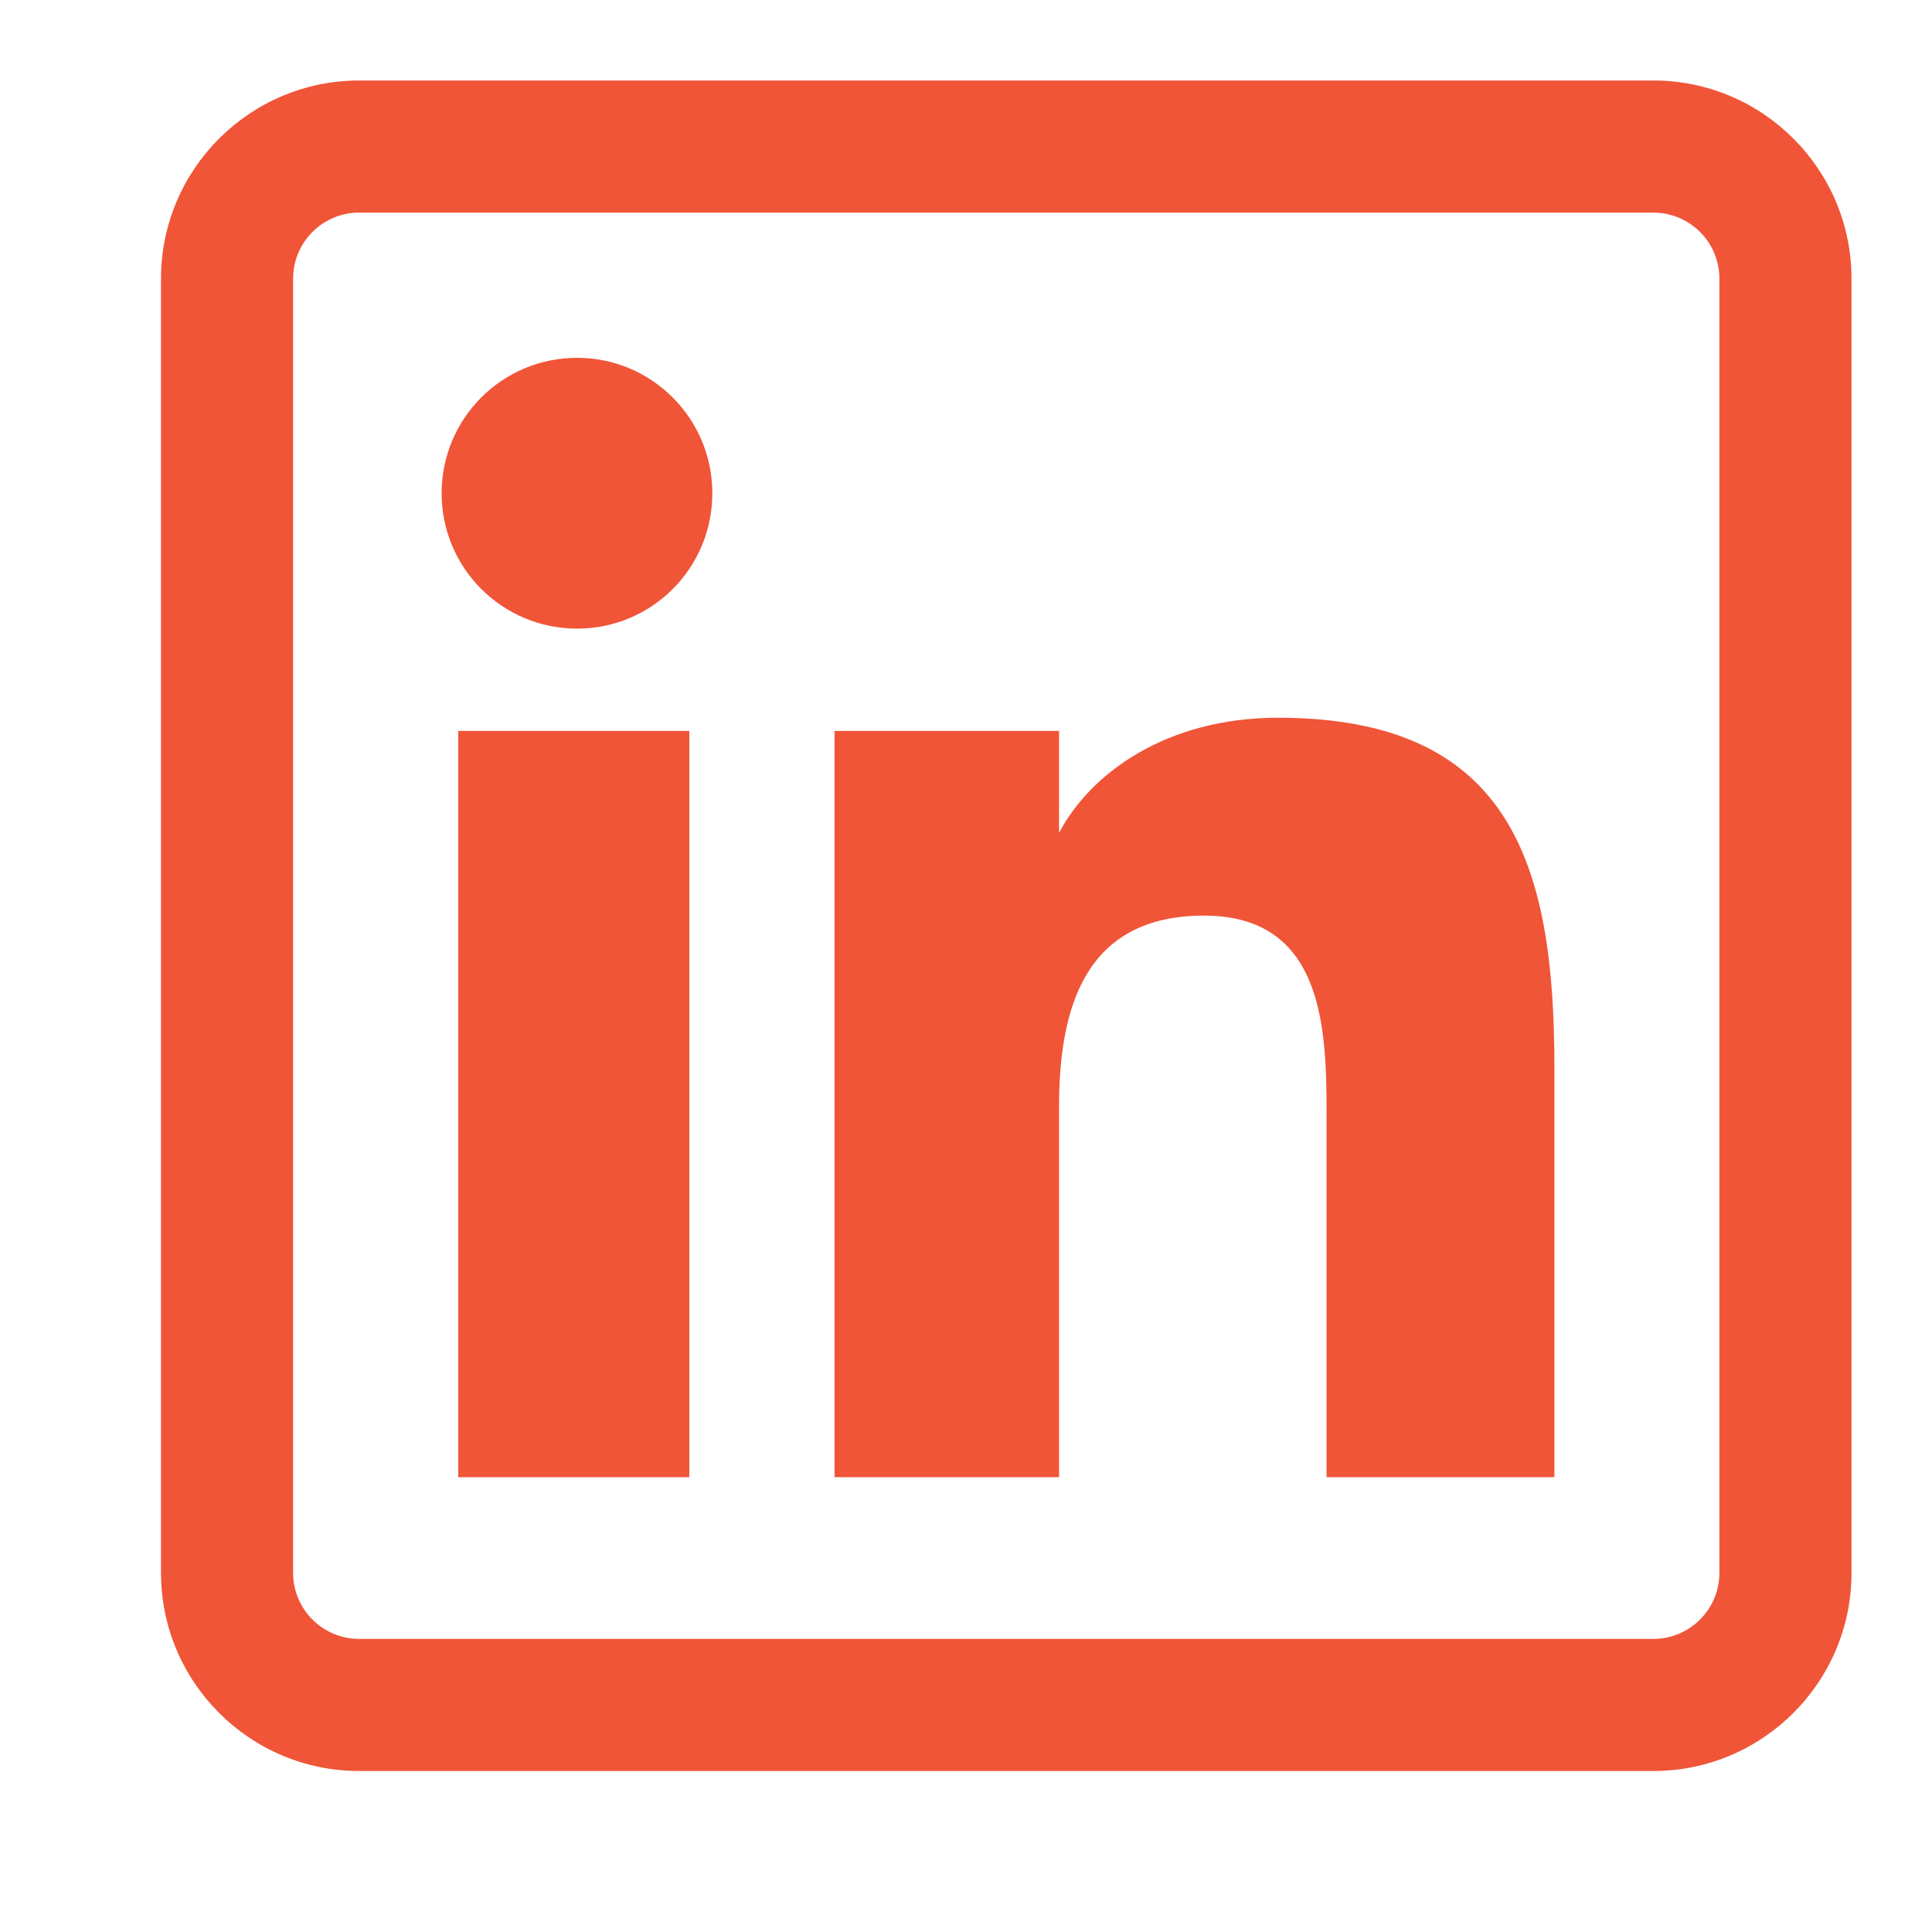 <svg width="24" height="24" viewBox="0 0 24 24" fill="none" xmlns="http://www.w3.org/2000/svg">
<path d="M7.169 4.445C6.237 4.445 5.486 5.199 5.486 6.127C5.486 7.055 6.237 7.809 7.169 7.809C8.1 7.809 8.849 7.055 8.849 6.127C8.849 5.198 8.096 4.445 7.169 4.445ZM20.539 1H4.461C3.104 1 2 2.104 2 3.461V19.539C2 20.896 3.104 22 4.461 22H20.539C21.896 22 23 20.896 23 19.539V3.461C23 2.104 21.896 1 20.539 1ZM21.359 19.539C21.359 19.991 20.991 20.359 20.539 20.359H4.461C4.009 20.359 3.641 19.991 3.641 19.539V3.461C3.641 3.009 4.009 2.641 4.461 2.641H20.539C20.991 2.641 21.359 3.009 21.359 3.461V19.539ZM5.692 18.35H8.563V9.08H5.692V18.35ZM15.876 8.916C14.479 8.916 13.542 9.615 13.159 10.341H13.156V9.08H10.367V18.35H13.156V13.747C13.156 12.542 13.463 11.374 14.957 11.374C16.431 11.374 16.479 12.753 16.479 13.824V18.35H19.309V13.25C19.309 10.762 18.783 8.916 15.876 8.916V8.916Z" fill="#f05537"/>
</svg>
